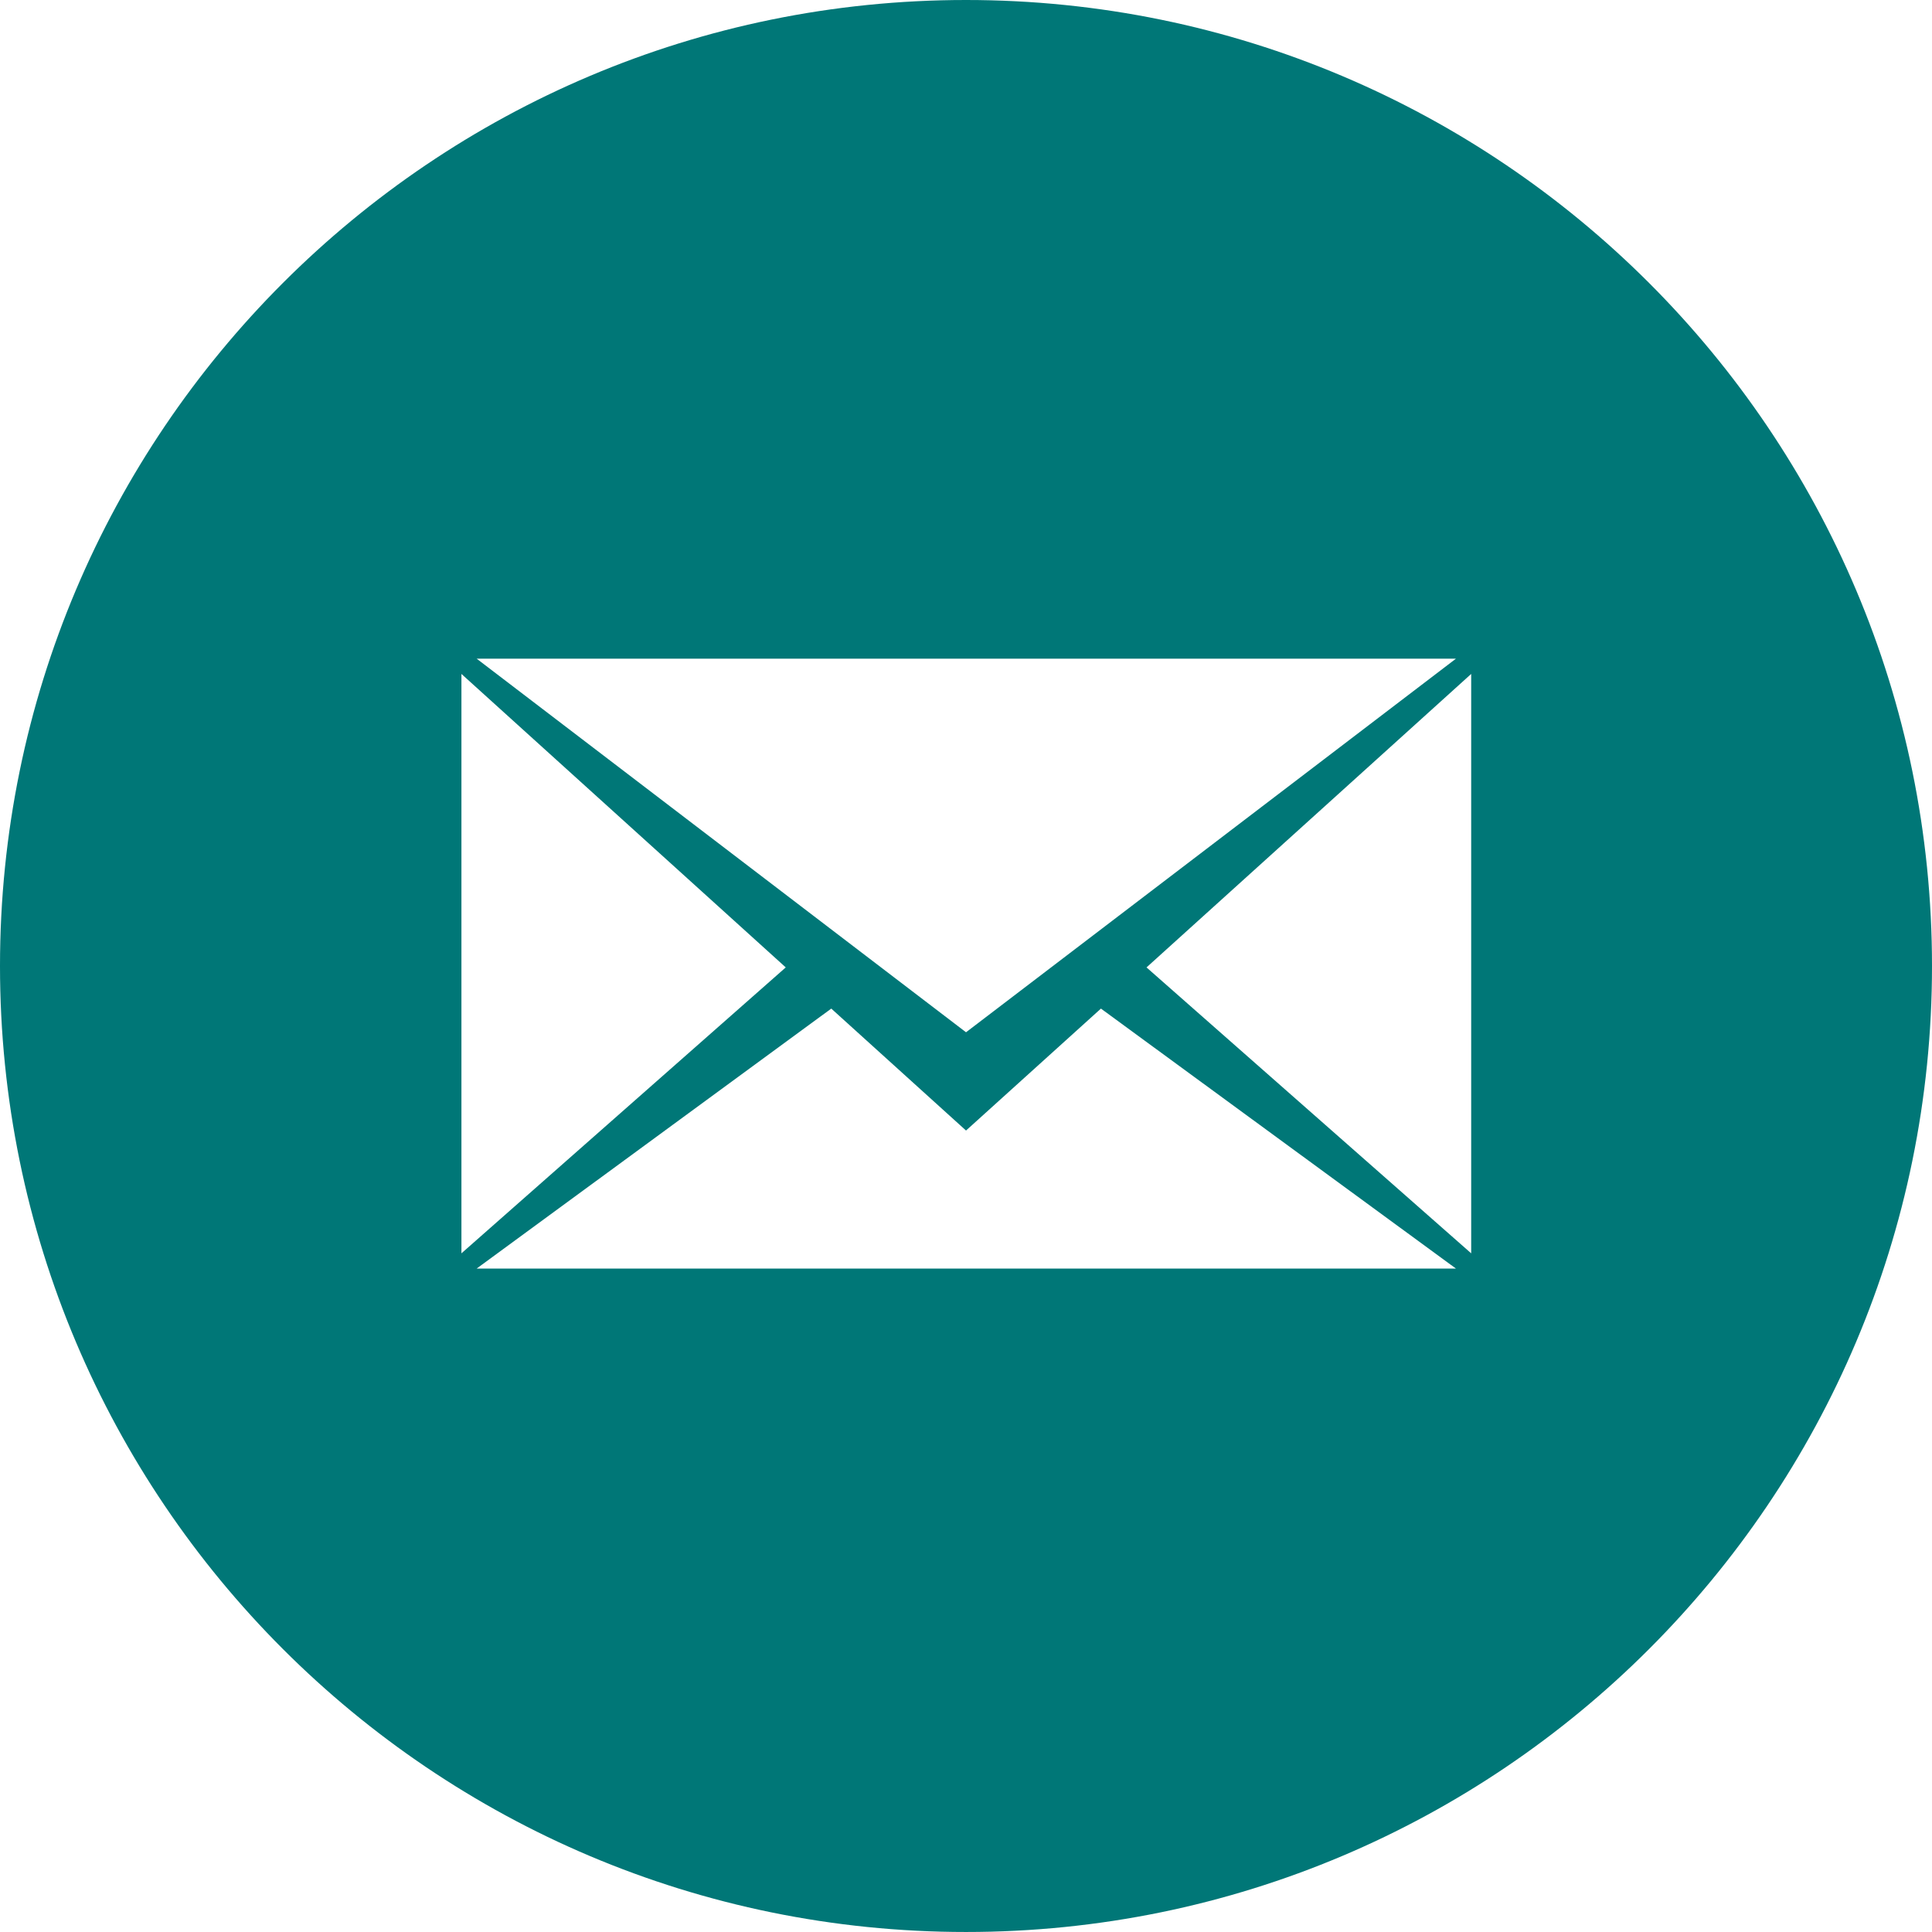<?xml version="1.0" encoding="utf-8"?>
<!DOCTYPE svg PUBLIC "-//W3C//DTD SVG 1.1//EN" "http://www.w3.org/Graphics/SVG/1.1/DTD/svg11.dtd">
<svg xmlns="http://www.w3.org/2000/svg" xmlns:xlink="http://www.w3.org/1999/xlink" version="1.1" x="0px" y="0px" width="199.995px" height="199.994px" viewBox="0 0 199.995 199.994" enable-background="new 0 0 199.995 199.994" xml:space="preserve"><style>
.dh-fill {fill: #077 !important;}
</style>
<path class="dh-fill" d="M199.995,99.997c0,55.227-44.771,99.997-99.997,99.997C44.771,199.994,0,155.224,0,99.997C0,44.77,44.771,0,99.998,0  C155.224,0,199.995,44.77,199.995,99.997z M49.344,68.185L100,106.858l50.715-38.673H49.344z M47.766,129.741l33.573-29.598  l-33.573-30.38V129.741z M152.293,69.764l-33.609,30.38l33.609,29.598V69.764z M150.715,131.318l-36.749-26.911L100,117.03  l-13.949-12.623l-36.708,26.911H150.715z"/>
</svg>
